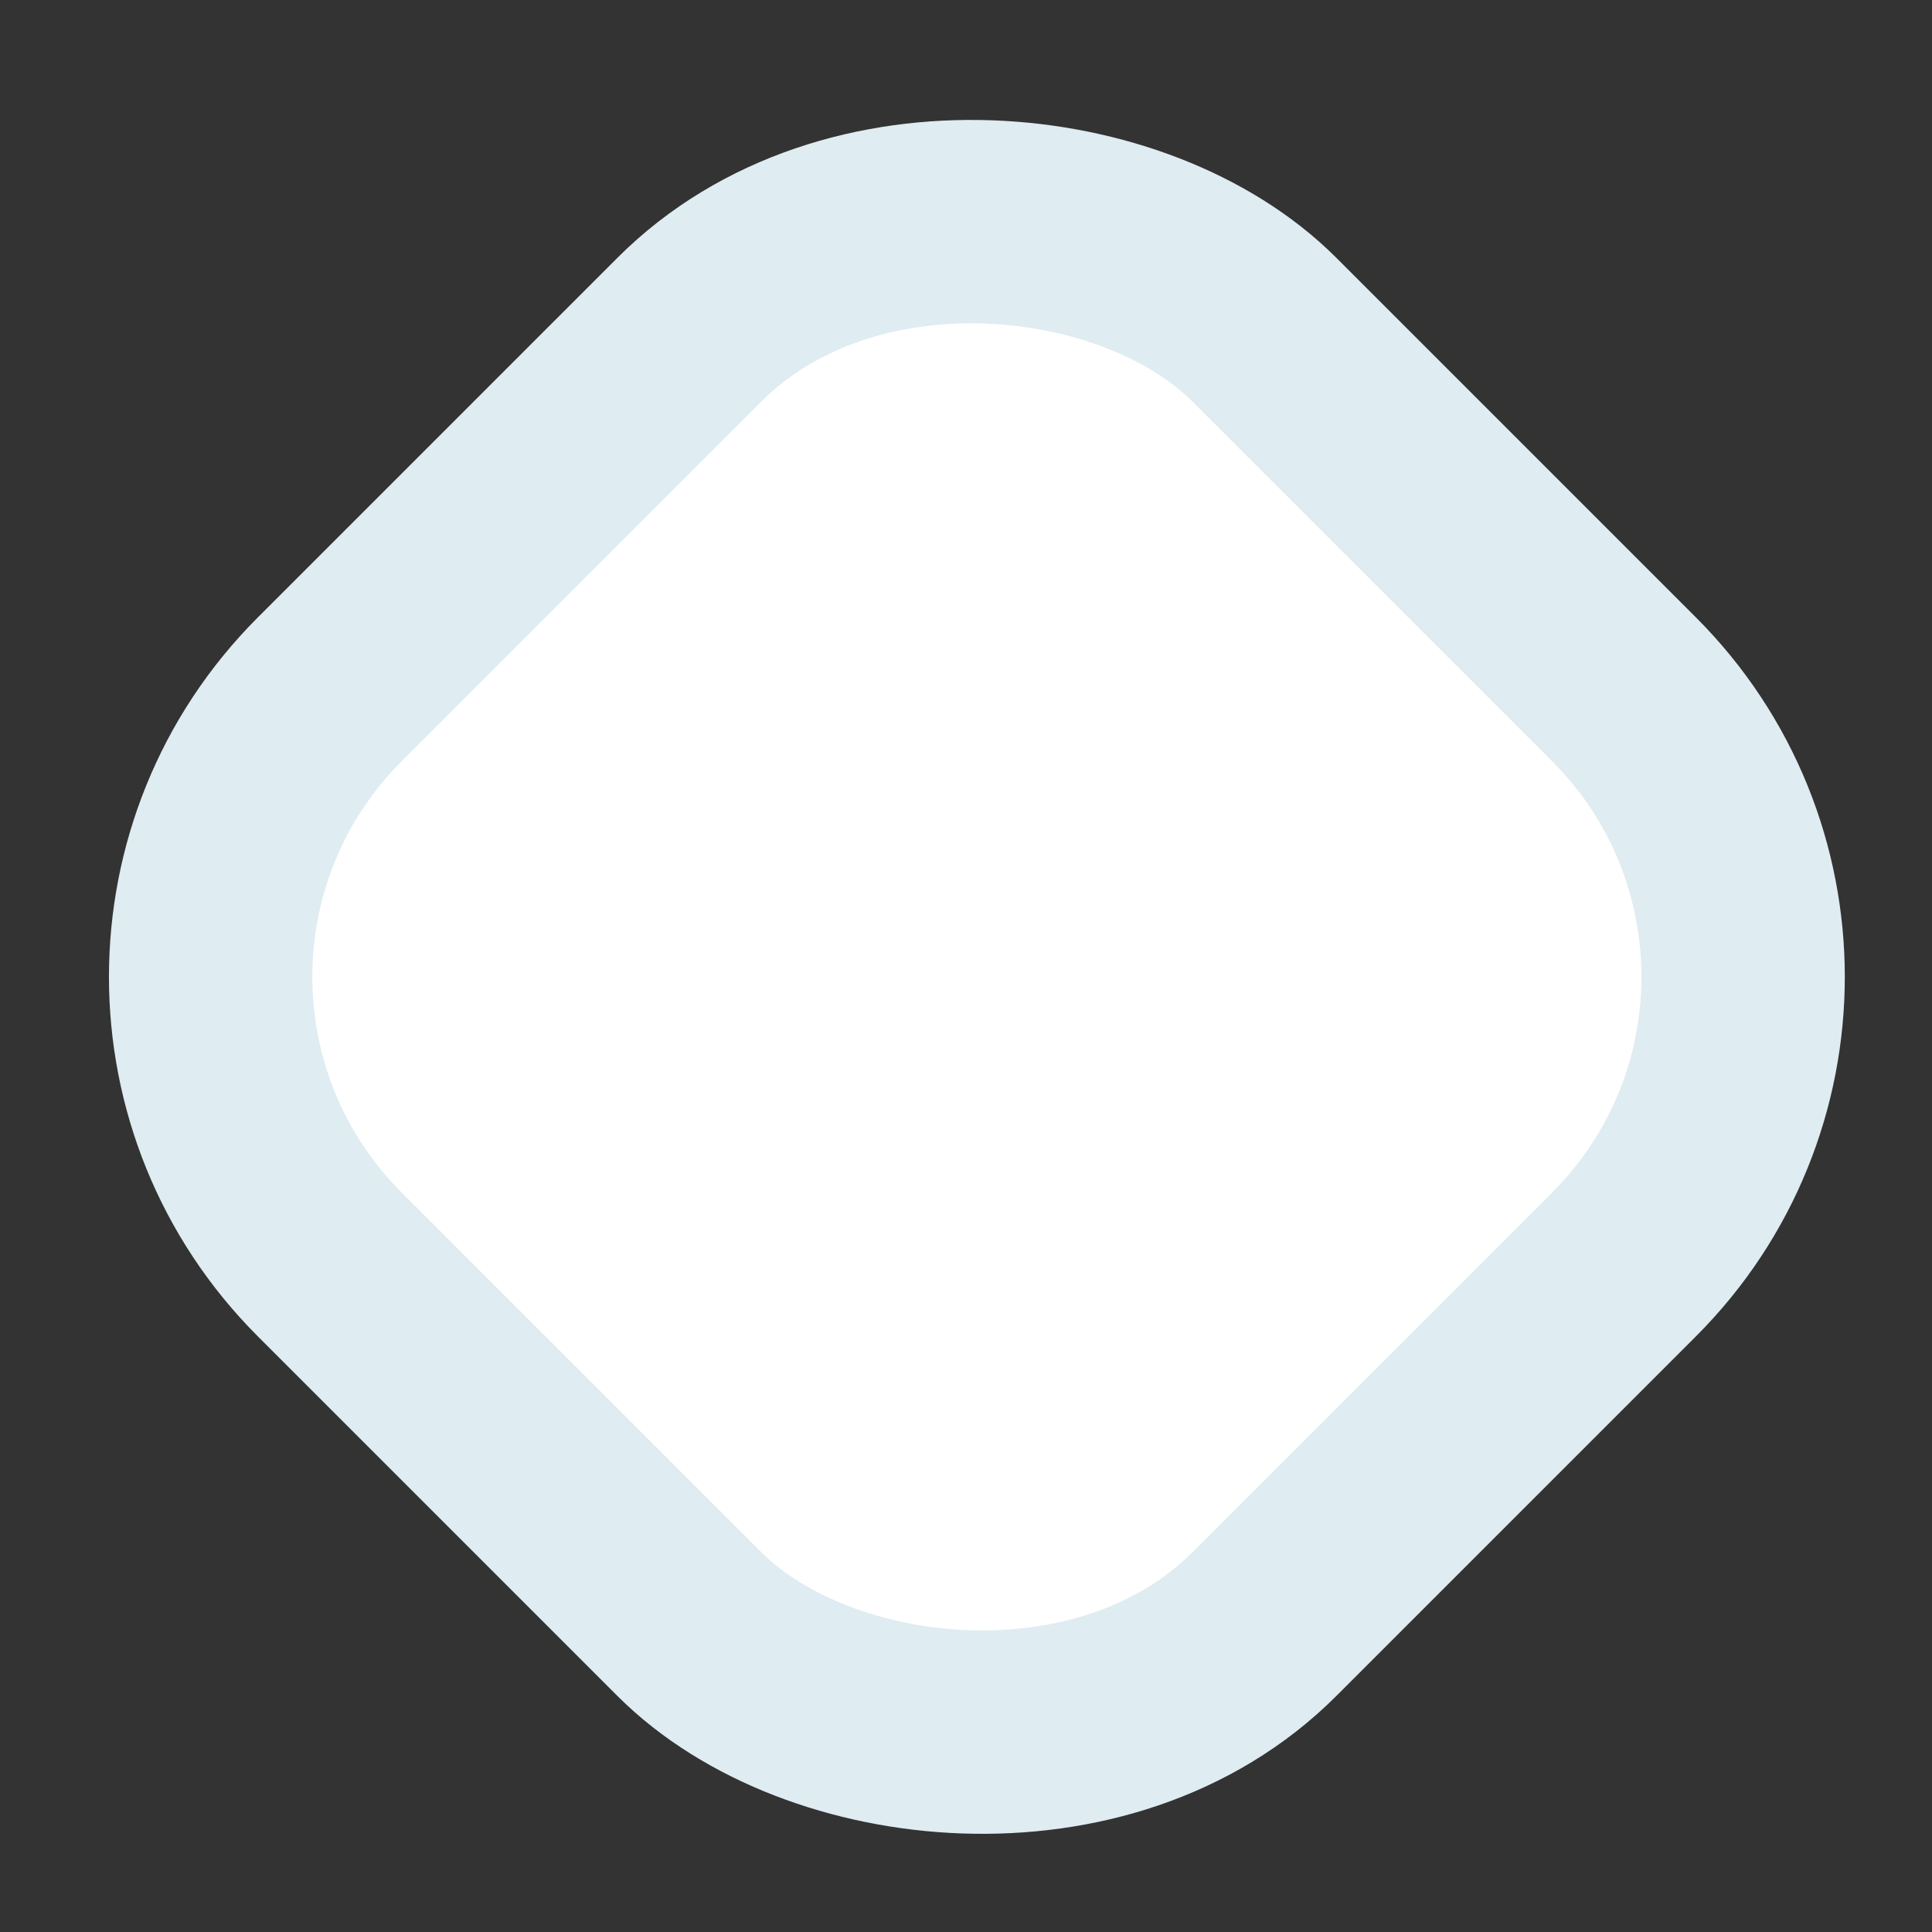 <?xml version="1.0" encoding="UTF-8"?>
<svg width="19px" height="19px" viewBox="0 0 19 19" version="1.1" xmlns="http://www.w3.org/2000/svg" xmlns:xlink="http://www.w3.org/1999/xlink">
    <rect x="0" y="0" width="19" height="19" fill="#333333" stroke="none"/>
    <!-- Generator: Sketch 61.2 (89653) - https://sketch.com -->
    <title>Rectangle Copy 4</title>
    <desc>Created with Sketch.</desc>
    <g id="Landing-Page" stroke="none" stroke-width="1" fill="none" fill-rule="evenodd">
        <g id="Luminal-Landing" transform="translate(-249, -2656)" fill="#FFFFFF" fill-rule="nonzero" stroke="#DFECF1" stroke-width="2">
            <g id="BG" transform="translate(0, 1966)">
                <g id="Shape-1" transform="translate(115, 7)">
                    <rect id="Rectangle-Copy-4" transform="translate(143.607, 692.607) rotate(-45) translate(-143.607, -692.607) " x="137.107" y="686.107" width="13" height="13" rx="4"></rect>
                </g>
            </g>
        </g>
    </g>
</svg>